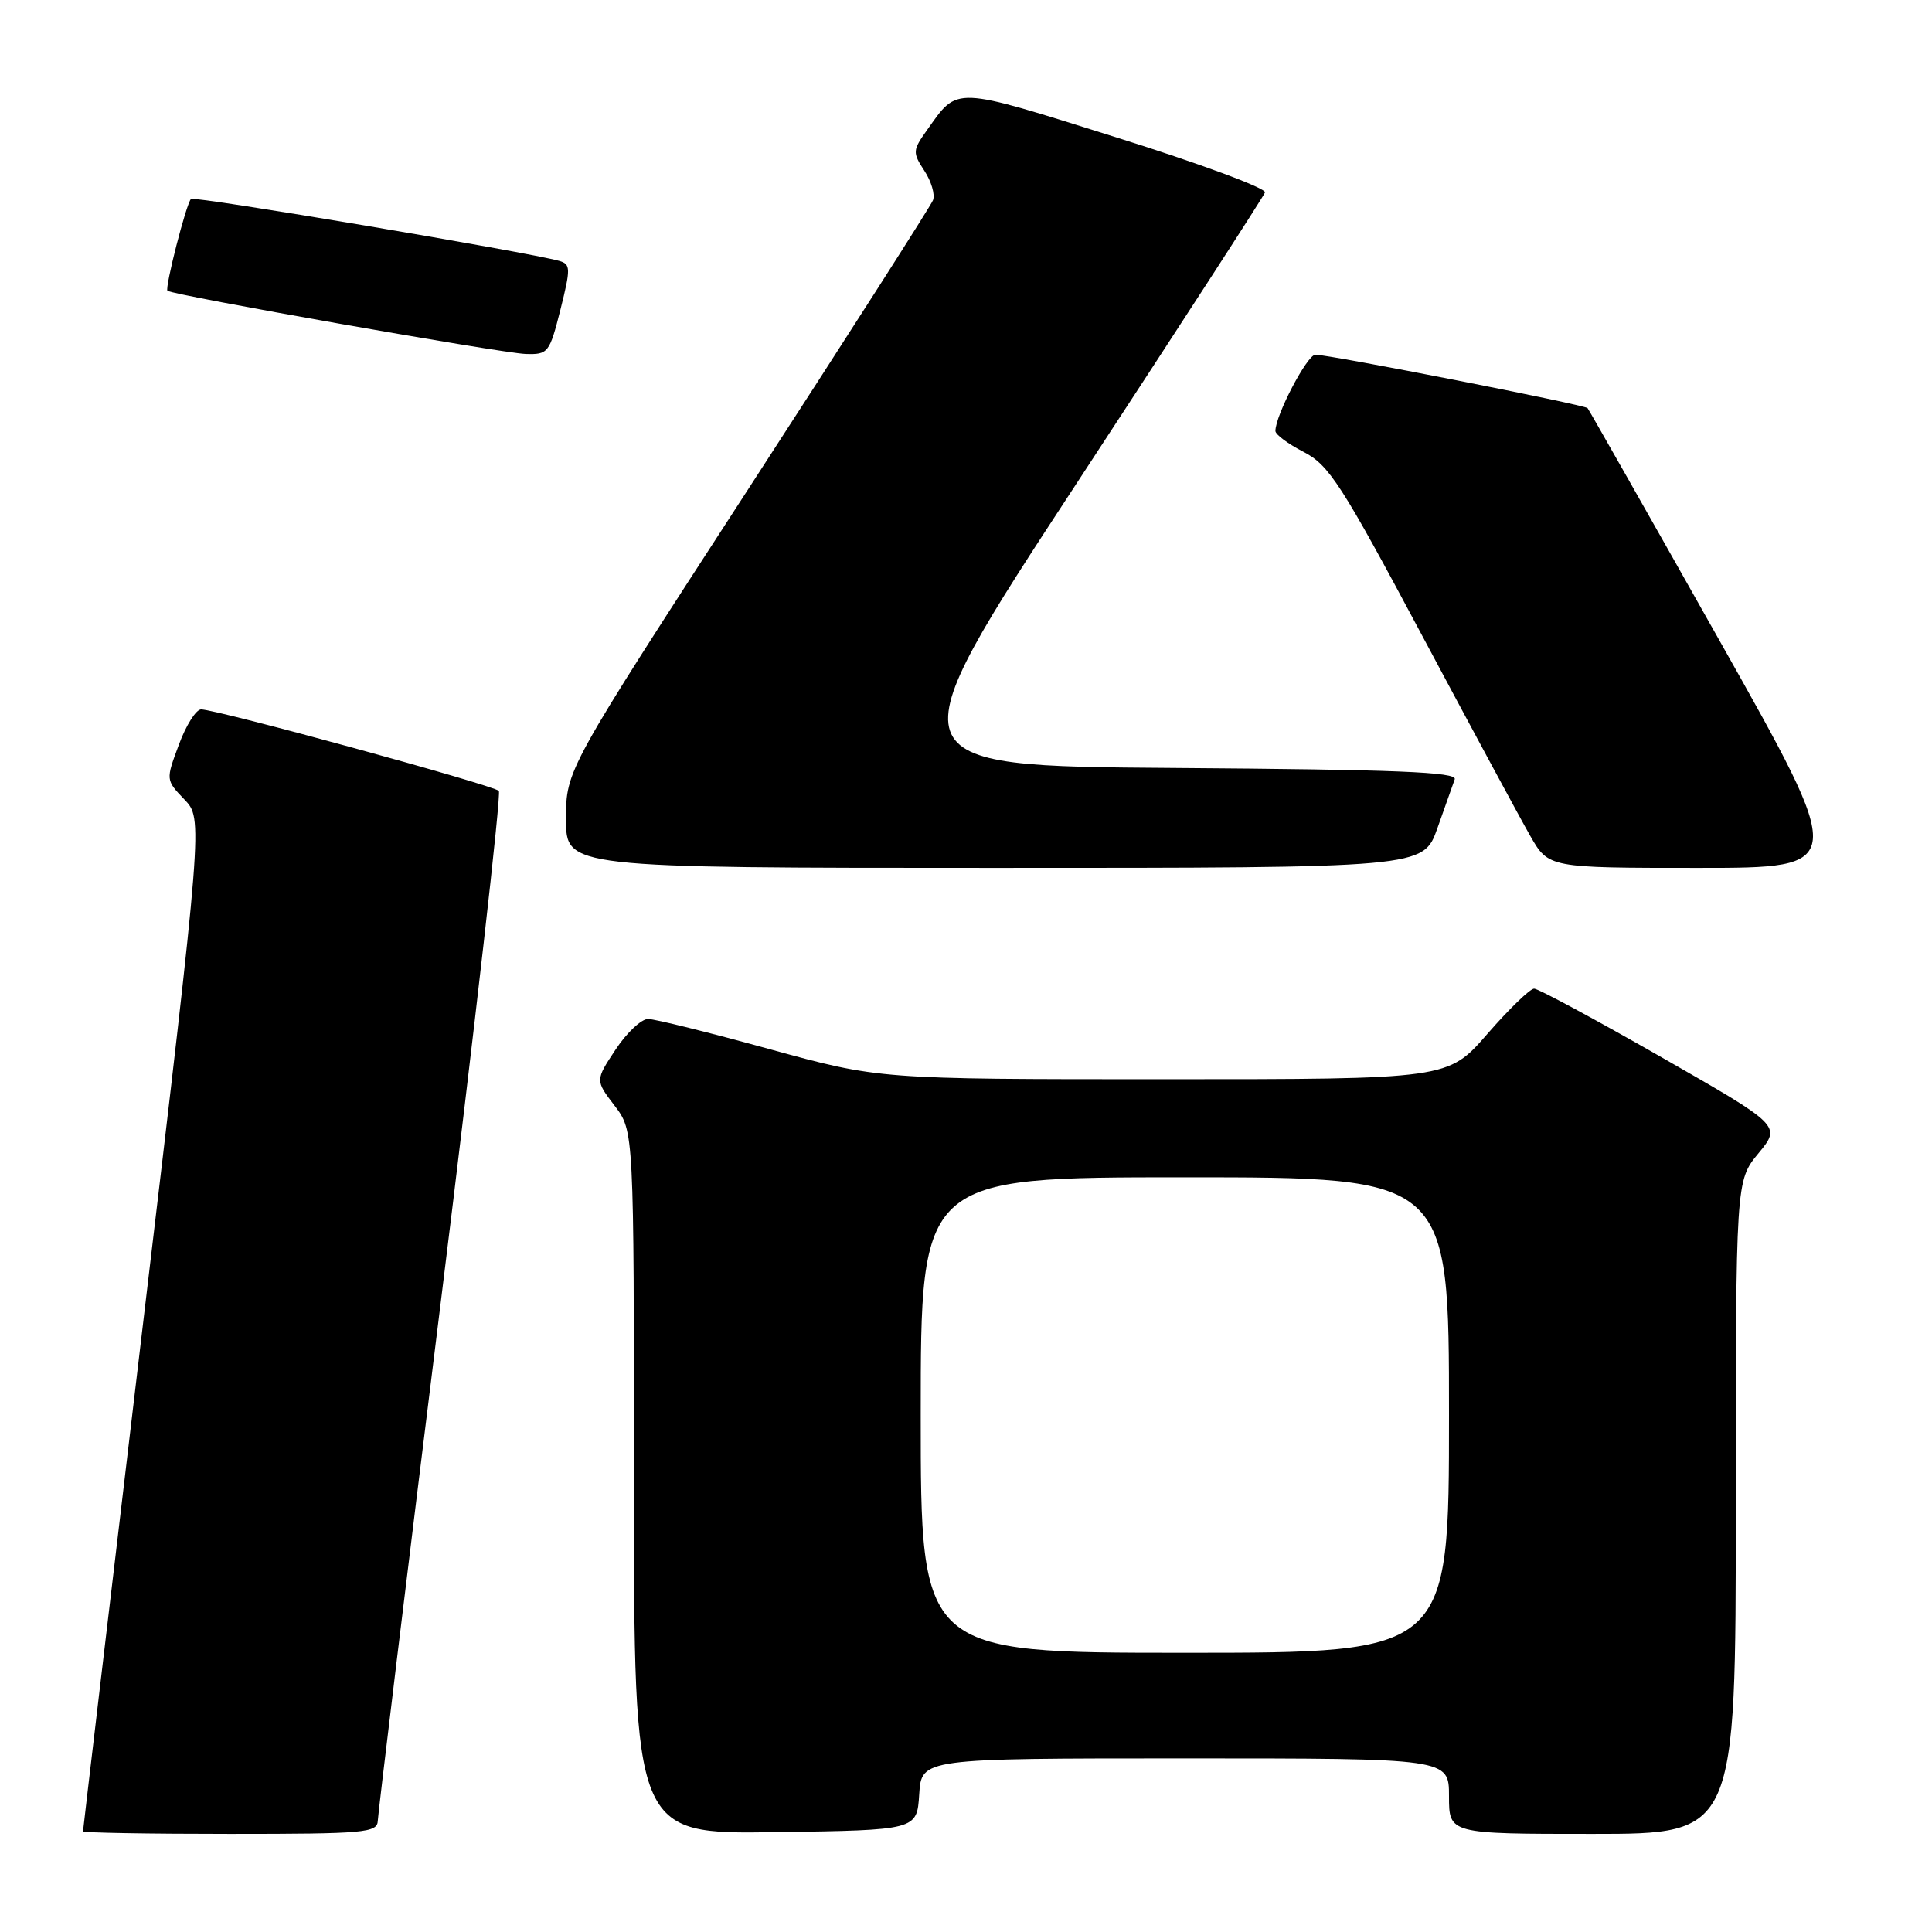 <?xml version="1.0" encoding="UTF-8" standalone="no"?>
<!DOCTYPE svg PUBLIC "-//W3C//DTD SVG 1.1//EN" "http://www.w3.org/Graphics/SVG/1.1/DTD/svg11.dtd" >
<svg xmlns="http://www.w3.org/2000/svg" xmlns:xlink="http://www.w3.org/1999/xlink" version="1.1" viewBox="0 0 256 256">
 <g >
 <path fill="currentColor"
d=" M 50.06 241.25 C 50.09 240.29 53.84 209.35 58.41 172.50 C 62.97 135.65 66.43 105.19 66.10 104.80 C 65.46 104.06 28.73 94.00 26.65 94.00 C 25.98 94.00 24.65 96.10 23.70 98.68 C 21.96 103.35 21.96 103.35 24.43 105.93 C 26.90 108.51 26.90 108.51 18.95 175.41 C 14.58 212.21 11.00 242.47 11.00 242.66 C 11.00 242.85 19.77 243.00 30.50 243.00 C 48.38 243.00 50.00 242.85 50.06 241.25 Z  M 121.80 237.75 C 122.11 233.00 122.11 233.00 157.05 233.00 C 192.00 233.00 192.00 233.00 192.00 238.00 C 192.00 243.00 192.00 243.00 211.00 243.00 C 230.00 243.00 230.00 243.00 230.00 199.73 C 230.00 156.46 230.00 156.46 233.01 152.81 C 236.02 149.16 236.02 149.16 220.14 140.08 C 211.41 135.09 203.82 131.00 203.28 131.00 C 202.74 131.00 199.95 133.70 197.08 137.00 C 191.86 143.00 191.86 143.00 154.18 143.00 C 116.49 143.00 116.49 143.00 101.99 139.02 C 94.02 136.82 86.77 135.02 85.88 135.02 C 84.99 135.01 83.05 136.83 81.57 139.07 C 78.87 143.15 78.87 143.15 81.44 146.51 C 84.00 149.87 84.00 149.87 84.00 196.46 C 84.00 243.04 84.00 243.04 102.75 242.77 C 121.50 242.50 121.50 242.50 121.80 237.75 Z  M 190.46 109.75 C 191.48 106.86 192.52 103.94 192.76 103.26 C 193.11 102.30 184.98 101.97 155.66 101.76 C 118.12 101.50 118.12 101.50 142.69 64.00 C 156.20 43.38 167.42 26.05 167.62 25.50 C 167.81 24.95 158.94 21.66 147.90 18.20 C 126.17 11.38 126.98 11.41 122.86 17.20 C 120.92 19.92 120.90 20.20 122.48 22.62 C 123.40 24.02 123.92 25.77 123.63 26.52 C 123.34 27.27 112.28 44.57 99.05 64.96 C 75.00 102.03 75.00 102.03 75.00 108.52 C 75.00 115.00 75.00 115.00 131.80 115.00 C 188.60 115.00 188.60 115.00 190.46 109.75 Z  M 227.77 84.75 C 218.39 68.11 210.55 54.31 210.36 54.08 C 209.97 53.63 176.25 47.01 174.30 47.00 C 173.21 47.00 169.00 55.03 169.00 57.11 C 169.00 57.58 170.69 58.83 172.75 59.89 C 176.11 61.63 177.75 64.18 188.41 84.16 C 194.97 96.45 201.42 108.41 202.76 110.75 C 205.19 115.00 205.19 115.00 225.01 115.00 C 244.82 115.00 244.82 115.00 227.77 84.75 Z  M 74.26 41.03 C 75.63 35.57 75.62 35.02 74.13 34.58 C 70.30 33.46 25.72 25.95 25.31 26.36 C 24.67 26.99 21.82 38.15 22.19 38.53 C 22.75 39.08 66.42 46.79 69.63 46.90 C 72.63 47.00 72.81 46.77 74.26 41.03 Z  M 122.00 187.50 C 122.00 156.00 122.00 156.00 157.00 156.00 C 192.00 156.00 192.00 156.00 192.00 187.50 C 192.00 219.00 192.00 219.00 157.00 219.00 C 122.00 219.00 122.00 219.00 122.00 187.50 Z "/>
</g>
</svg>